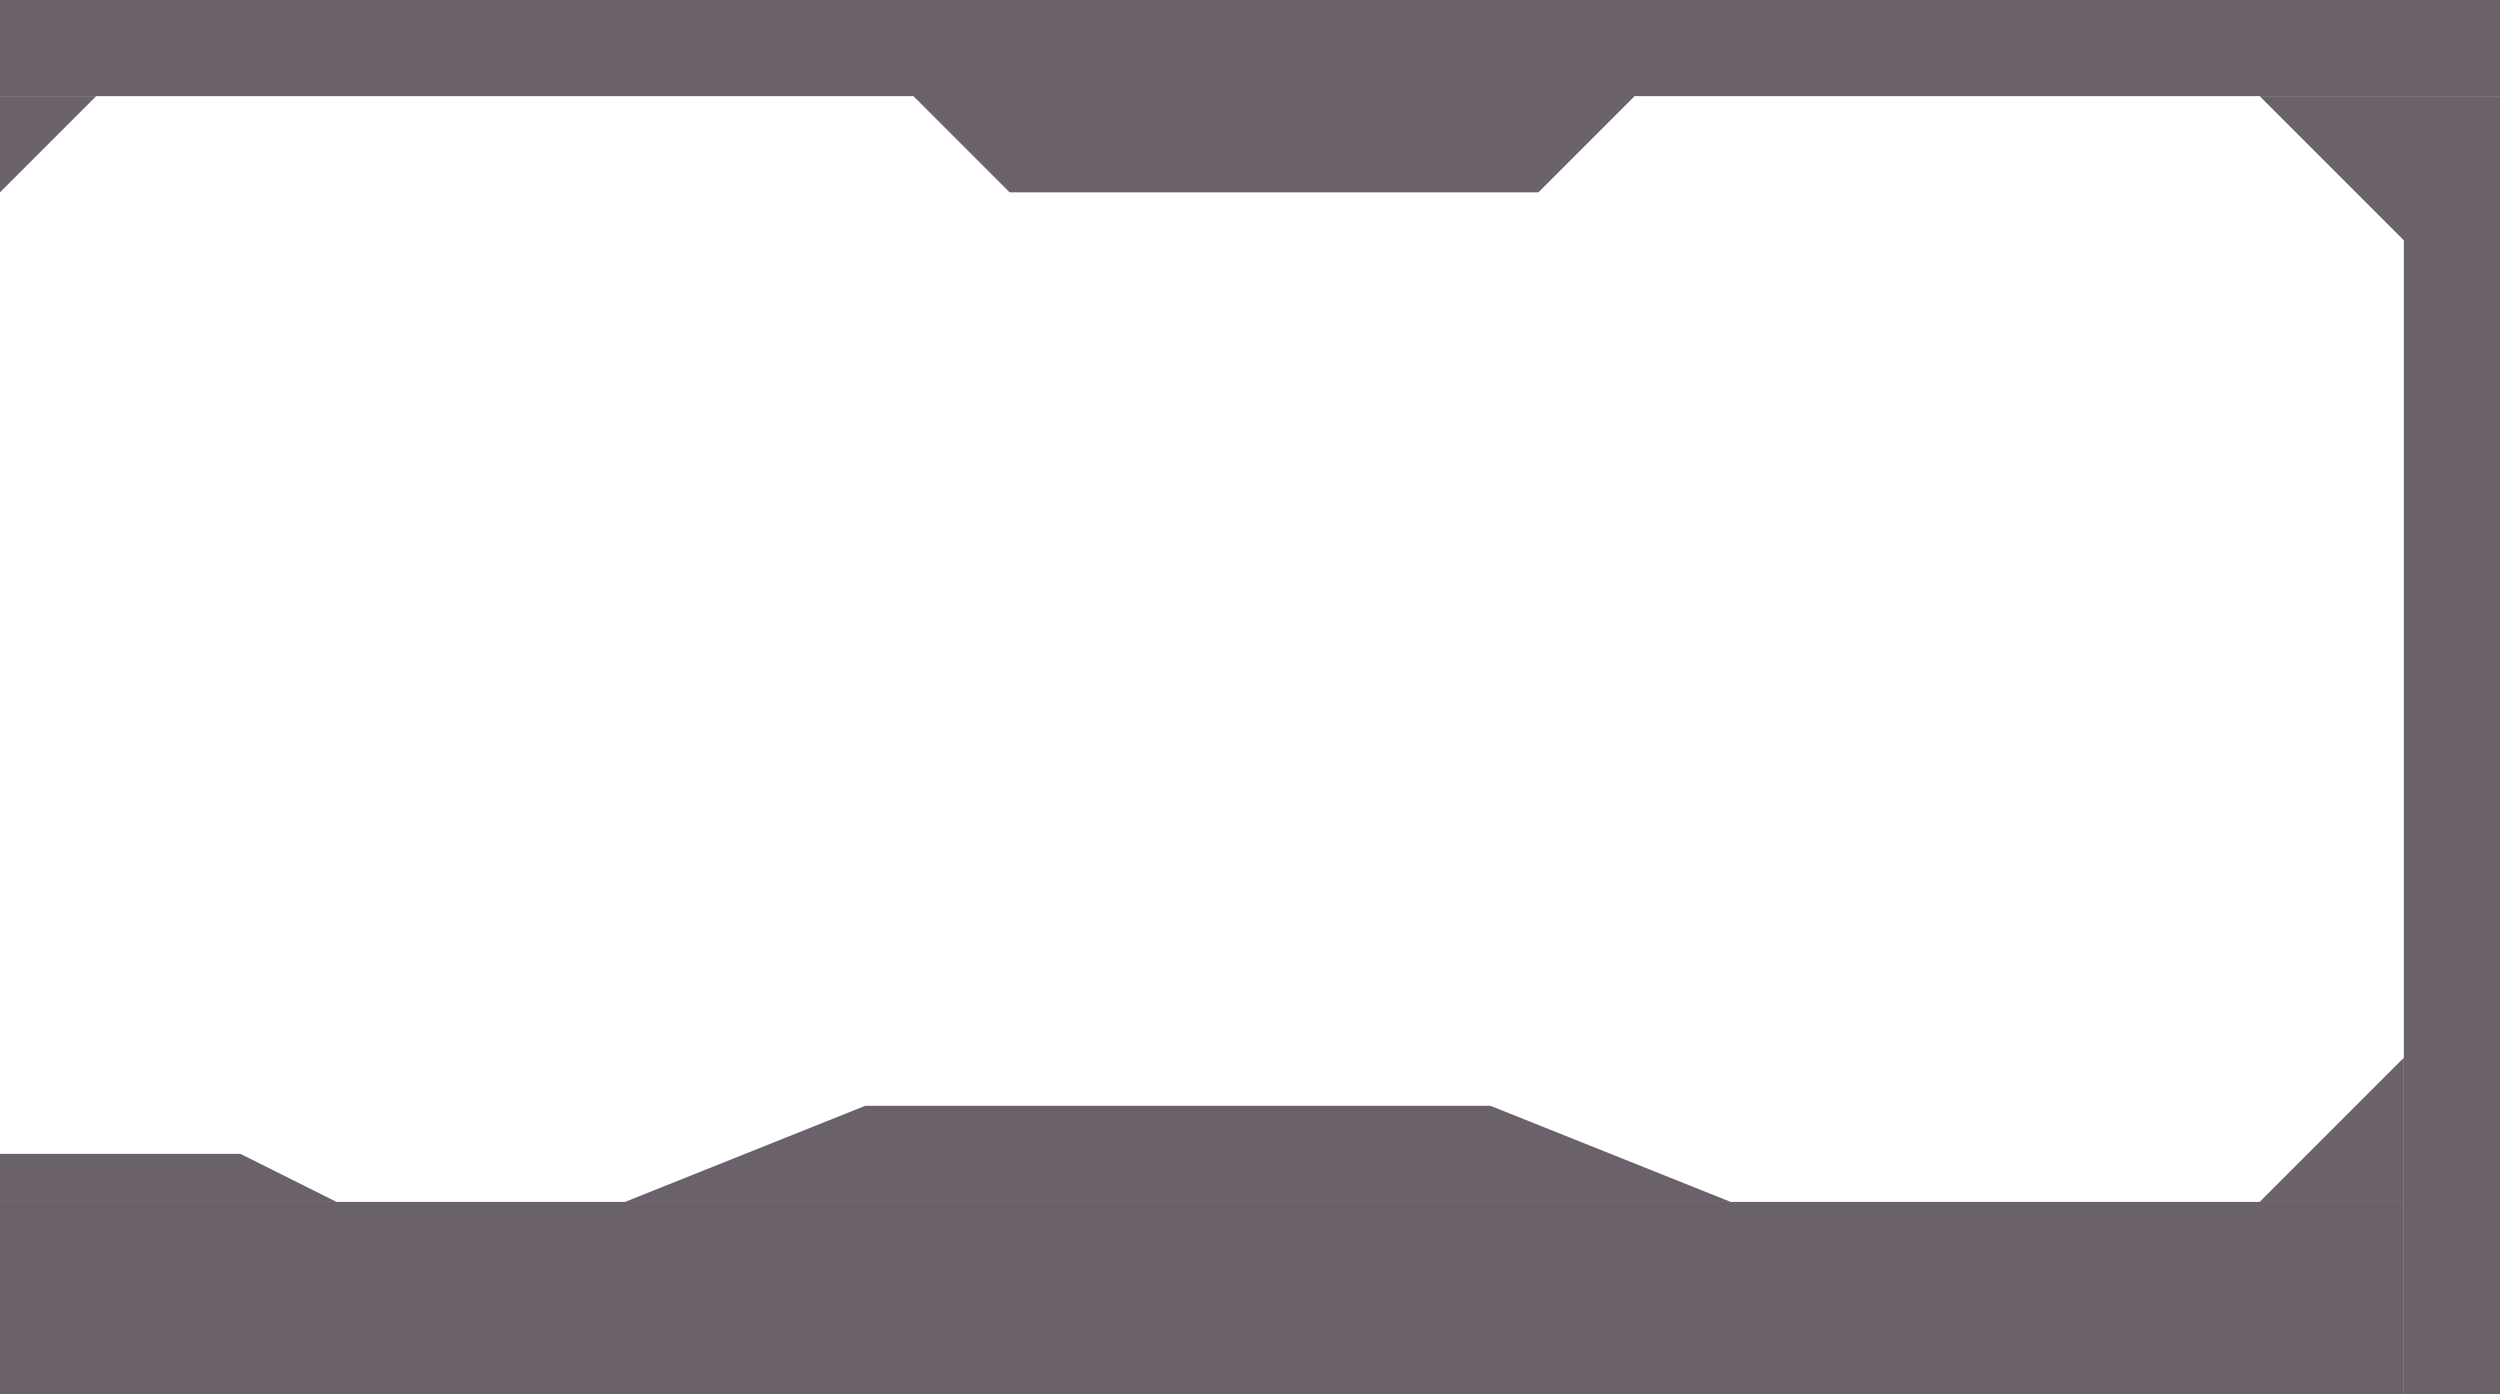 <?xml version="1.0" encoding="UTF-8" standalone="no"?>
<!-- Created with Inkscape (http://www.inkscape.org/) -->

<svg
   width="260"
   height="145"
   viewBox="0 0 260 145"
   version="1.1"
   id="svg5"
   inkscape:version="1.2.2 (732a01da63, 2022-12-09)"
   sodipodi:docname="start-level.svg"
   xmlns:inkscape="http://www.inkscape.org/namespaces/inkscape"
   xmlns:sodipodi="http://sodipodi.sourceforge.net/DTD/sodipodi-0.dtd"
   xmlns="http://www.w3.org/2000/svg"
   xmlns:svg="http://www.w3.org/2000/svg">
  <sodipodi:namedview
     id="namedview7"
     pagecolor="#ffffff"
     bordercolor="#000000"
     borderopacity="0.25"
     inkscape:showpageshadow="2"
     inkscape:pageopacity="0.0"
     inkscape:pagecheckerboard="true"
     inkscape:deskcolor="#d1d1d1"
     inkscape:document-units="mm"
     showgrid="true"
     inkscape:zoom="2.3786088"
     inkscape:cx="70.629521"
     inkscape:cy="83.031728"
     inkscape:window-width="1280"
     inkscape:window-height="730"
     inkscape:window-x="-6"
     inkscape:window-y="-6"
     inkscape:window-maximized="1"
     inkscape:current-layer="layer2">
    <inkscape:grid
       type="xygrid"
       id="grid7026"
       dotted="true" />
  </sodipodi:namedview>
  <defs
     id="defs2" />
  <g
     inkscape:label="outside"
     inkscape:groupmode="layer"
     id="layer1">
    <path
       style="fill:#6a616b"
       d="m 0,10 h 95 l 10,10 h 55 l 10,-10 h 85 5 V 0 H 0 Z"
       id="path17120" />
    <path
       style="fill:#6a616b"
       d="M 0,20 10,10 H 0 Z"
       id="path17122" />
    <path
       style="fill:#6a616b"
       d="m 235,10 15,15 v 120 h 10 V 10 Z"
       id="path17130" />
    <path
       style="fill:#6a616b"
       d="m 0,125 h 250 v 20 H 0 Z"
       id="path17132" />
    <path
       style="fill:#6a616b"
       d="m 235,125 15,-15 v 15 z"
       id="path17134" />
    <path
       style="fill:#6a616b"
       d="m 65,125 25,-10 h 65 l 25,10 z"
       id="path17136" />
    <path
       style="fill:#6a616b"
       d="M 35,125 25,120 H 0 v 5 z"
       id="path17146" />
  </g>
</svg>

